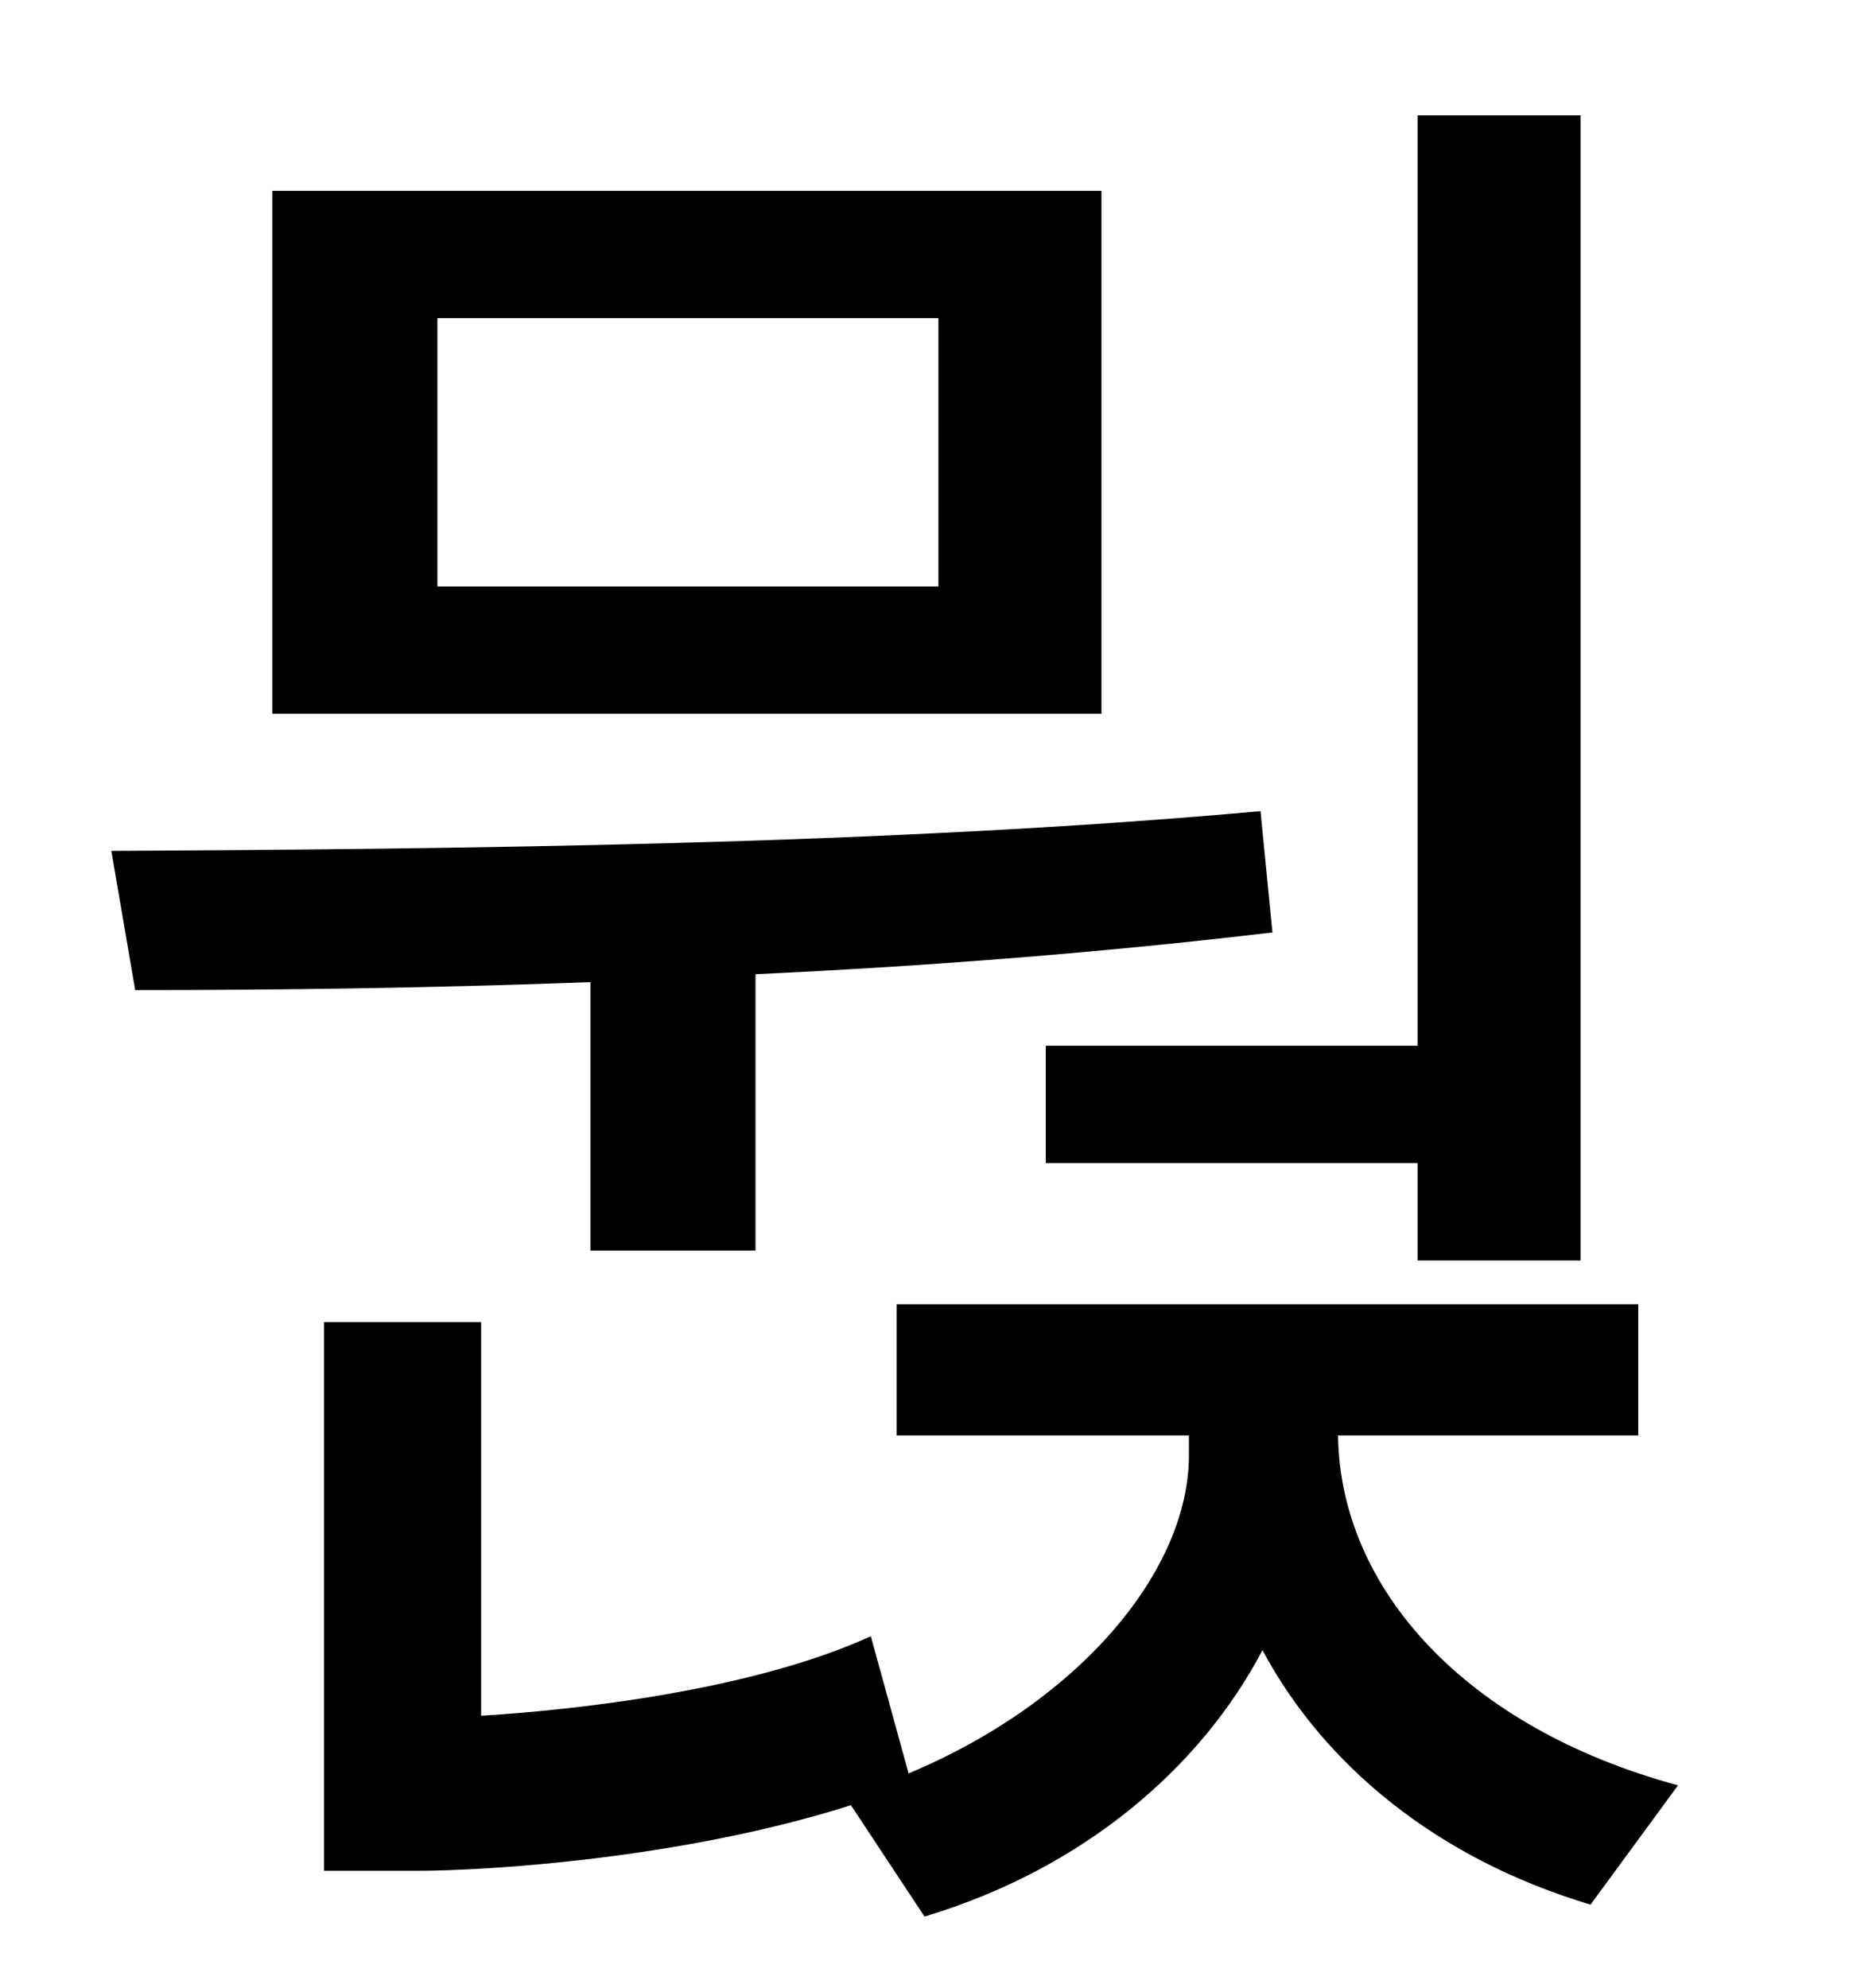 <?xml version="1.0" standalone="no"?>
<!DOCTYPE svg PUBLIC "-//W3C//DTD SVG 1.1//EN" "http://www.w3.org/Graphics/SVG/1.1/DTD/svg11.dtd" >
<svg xmlns="http://www.w3.org/2000/svg" xmlns:xlink="http://www.w3.org/1999/xlink" version="1.1" viewBox="-10 0 930 1000">
   <path fill="currentColor"
d="M516 526h187v-468h82v576h-82v-49h-187v-59zM462 295v-135h-252v135h252zM544 96v263h-417v-263h417zM287 629v-135c-80 3 -158 4 -229 4l-12 -70c175 -1 390 -3 578 -20l6 61c-84 10 -173 17 -260 21v139h-83zM814 722h-151c1 77 64 147 171 176l-44 60
c-77 -23 -134 -70 -165 -128c-31 59 -90 110 -170 134l-37 -56c-85 27 -183 33 -219 33h-46v-276h79v198c49 -3 137 -13 196 -40l19 69c86 -36 141 -102 141 -160v-10h-147v-66h373v66z" />
</svg>
